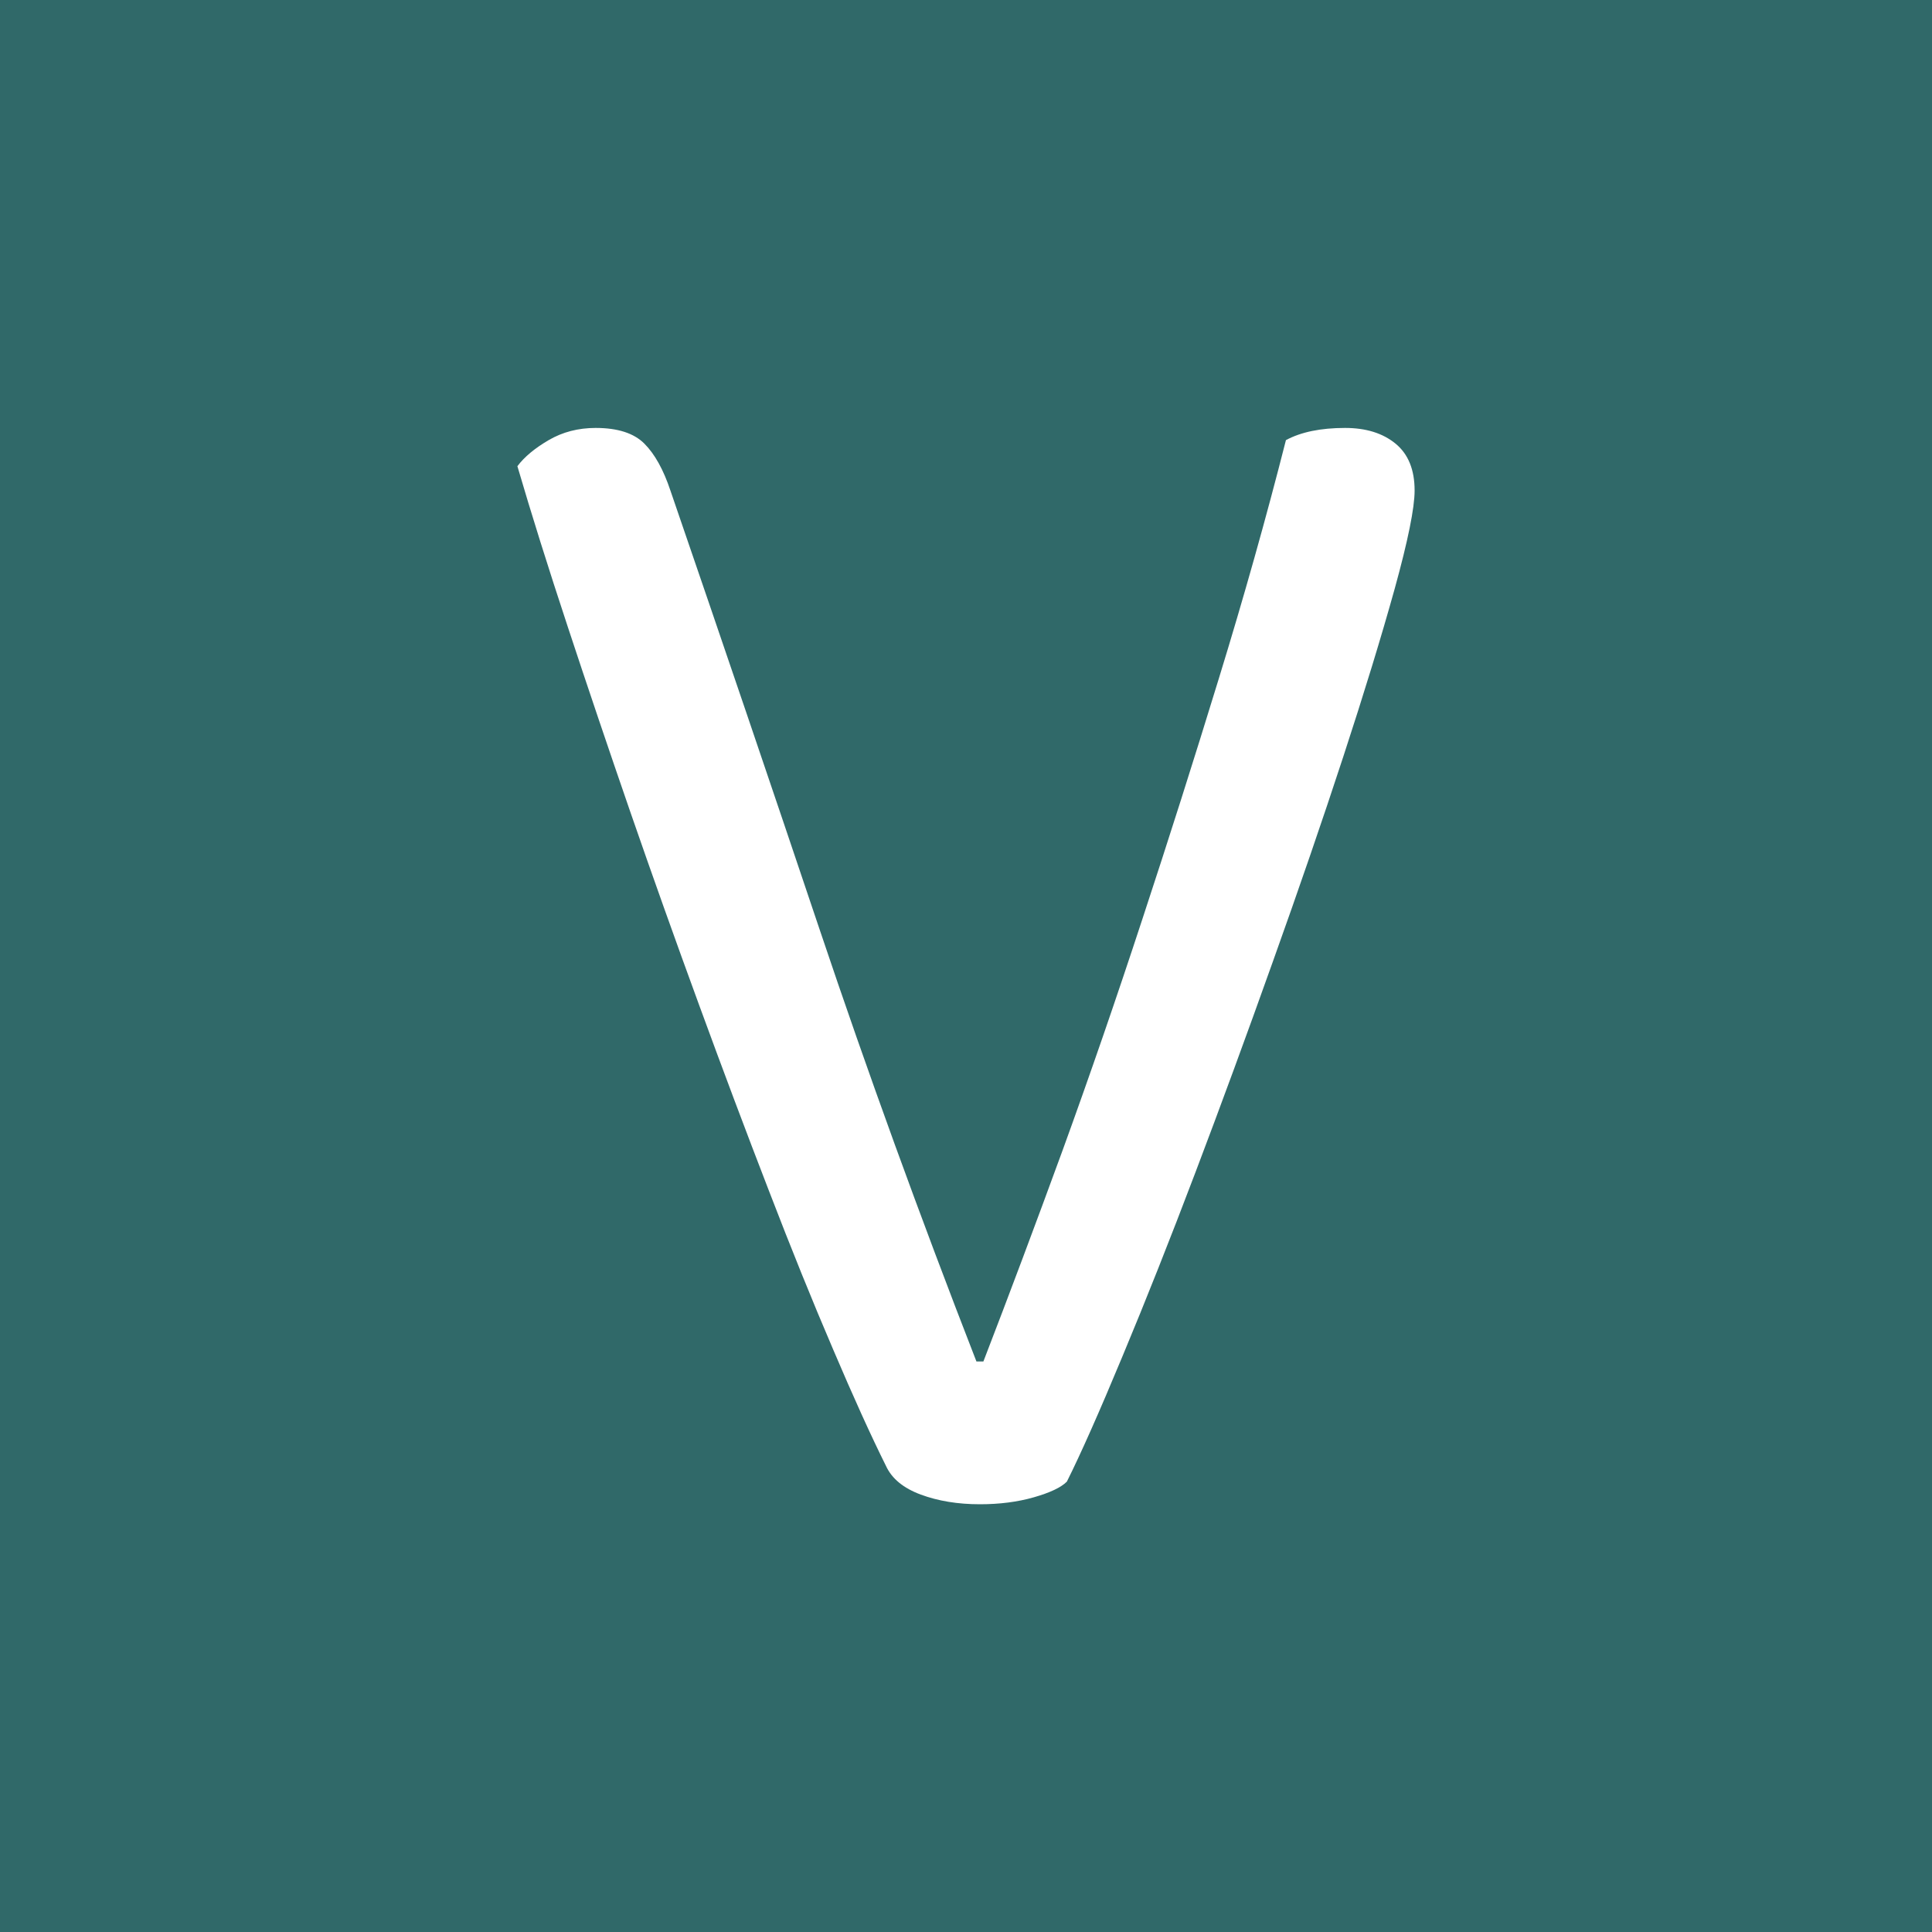 <svg xmlns="http://www.w3.org/2000/svg" width="256" height="256" viewBox="0 0 100 100"><rect width="100" height="100" rx="0" fill="#306969"></rect><path d="M55.22 76.69L55.22 76.69Q54.77 77.14 53.51 77.50Q52.25 77.86 50.72 77.86L50.72 77.86Q49.01 77.86 47.66 77.36Q46.31 76.86 45.86 75.88L45.86 75.88Q44.69 73.53 43.12 69.84Q41.54 66.16 39.79 61.61Q38.03 57.06 36.19 52.03Q34.34 46.98 32.63 42.04Q30.92 37.09 29.39 32.45Q27.86 27.82 26.78 24.13L26.78 24.13Q27.32 23.41 28.40 22.78Q29.48 22.15 30.83 22.15L30.83 22.15Q32.54 22.15 33.35 22.96Q34.16 23.77 34.70 25.39L34.70 25.39Q38.75 37.18 42.44 48.16Q46.13 59.14 50.54 70.47L50.54 70.47L50.90 70.47Q52.88 65.34 55.00 59.54Q57.11 53.73 59.13 47.57Q61.16 41.41 63.09 35.11Q65.03 28.80 66.56 22.78L66.56 22.78Q67.73 22.15 69.62 22.15L69.62 22.15Q71.24 22.15 72.23 22.96Q73.22 23.77 73.22 25.39L73.22 25.39Q73.22 26.74 72.19 30.47Q71.15 34.21 69.53 39.16Q67.91 44.11 65.88 49.78Q63.86 55.45 61.88 60.67Q59.90 65.89 58.10 70.20Q56.30 74.53 55.22 76.69Z" fill="#fff"></path></svg>
